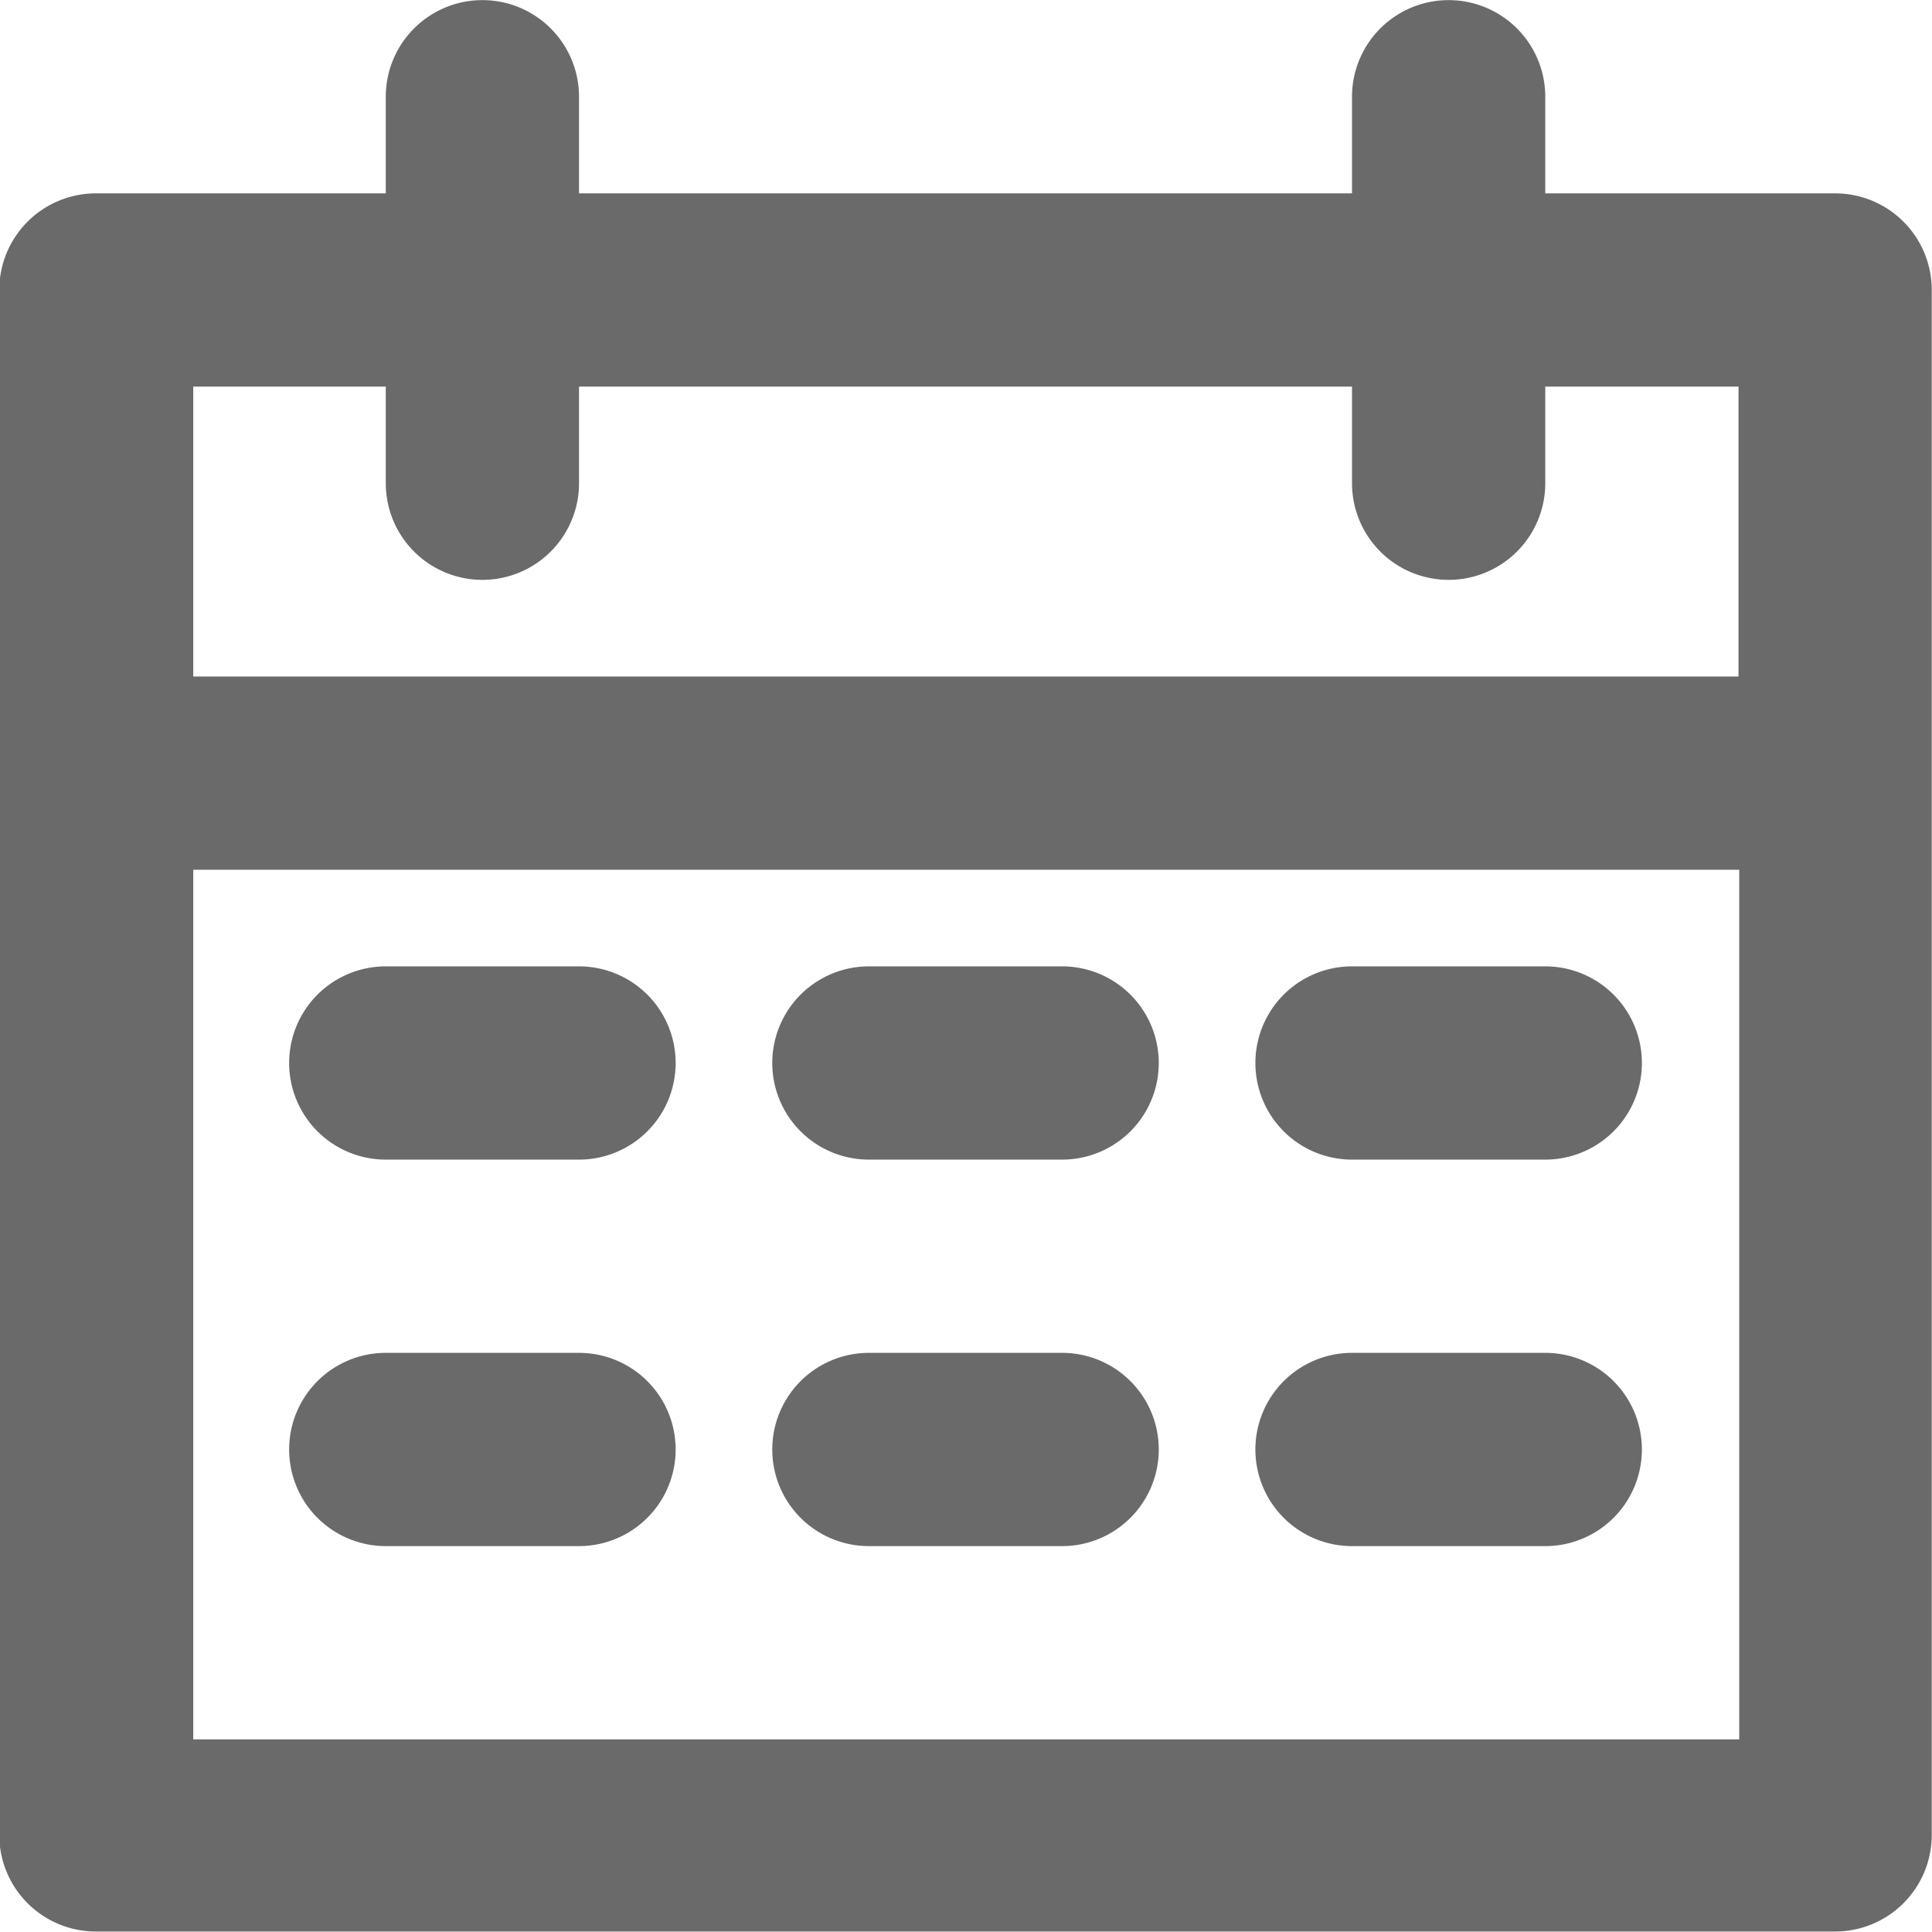 <svg id="layer1" xmlns="http://www.w3.org/2000/svg" width="15.996" height="15.996" viewBox="0 0 15.996 15.996">
  <path id="path2546" d="M3.723,1.33v.8h-2.4a.8.8,0,0,0-.8.8V15.721a.8.8,0,0,0,.8.8h14.4a.8.8,0,0,0,.8-.8V2.93a.8.8,0,0,0-.8-.8h-2.4v-.8a.8.8,0,1,0-1.6,0v.8h-6.4v-.8a.8.8,0,1,0-1.6,0Zm-1.594,2.4H3.723v.8a.8.8,0,0,0,1.6,0v-.8h6.4v.8a.8.8,0,0,0,1.6,0v-.8h1.6v2.4H2.129Zm0,4h12.8v7.2H2.129Zm1.594.8a.8.8,0,0,0,0,1.6h1.6a.8.8,0,1,0,0-1.6Zm4,0a.8.8,0,1,0,0,1.6h1.6a.8.8,0,1,0,0-1.6Zm4,0a.8.8,0,0,0,0,1.6h1.6a.8.8,0,1,0,0-1.6Zm-8,3.2a.8.8,0,0,0,0,1.6h1.6a.8.8,0,1,0,0-1.6Zm4,0a.8.8,0,1,0,0,1.6h1.6a.8.8,0,0,0,0-1.6Zm4,0a.8.8,0,0,0,0,1.6h1.6a.8.8,0,1,0,0-1.6Z" transform="translate(-0.529 -0.529)" fill="#6a6a6a"/>
</svg>

